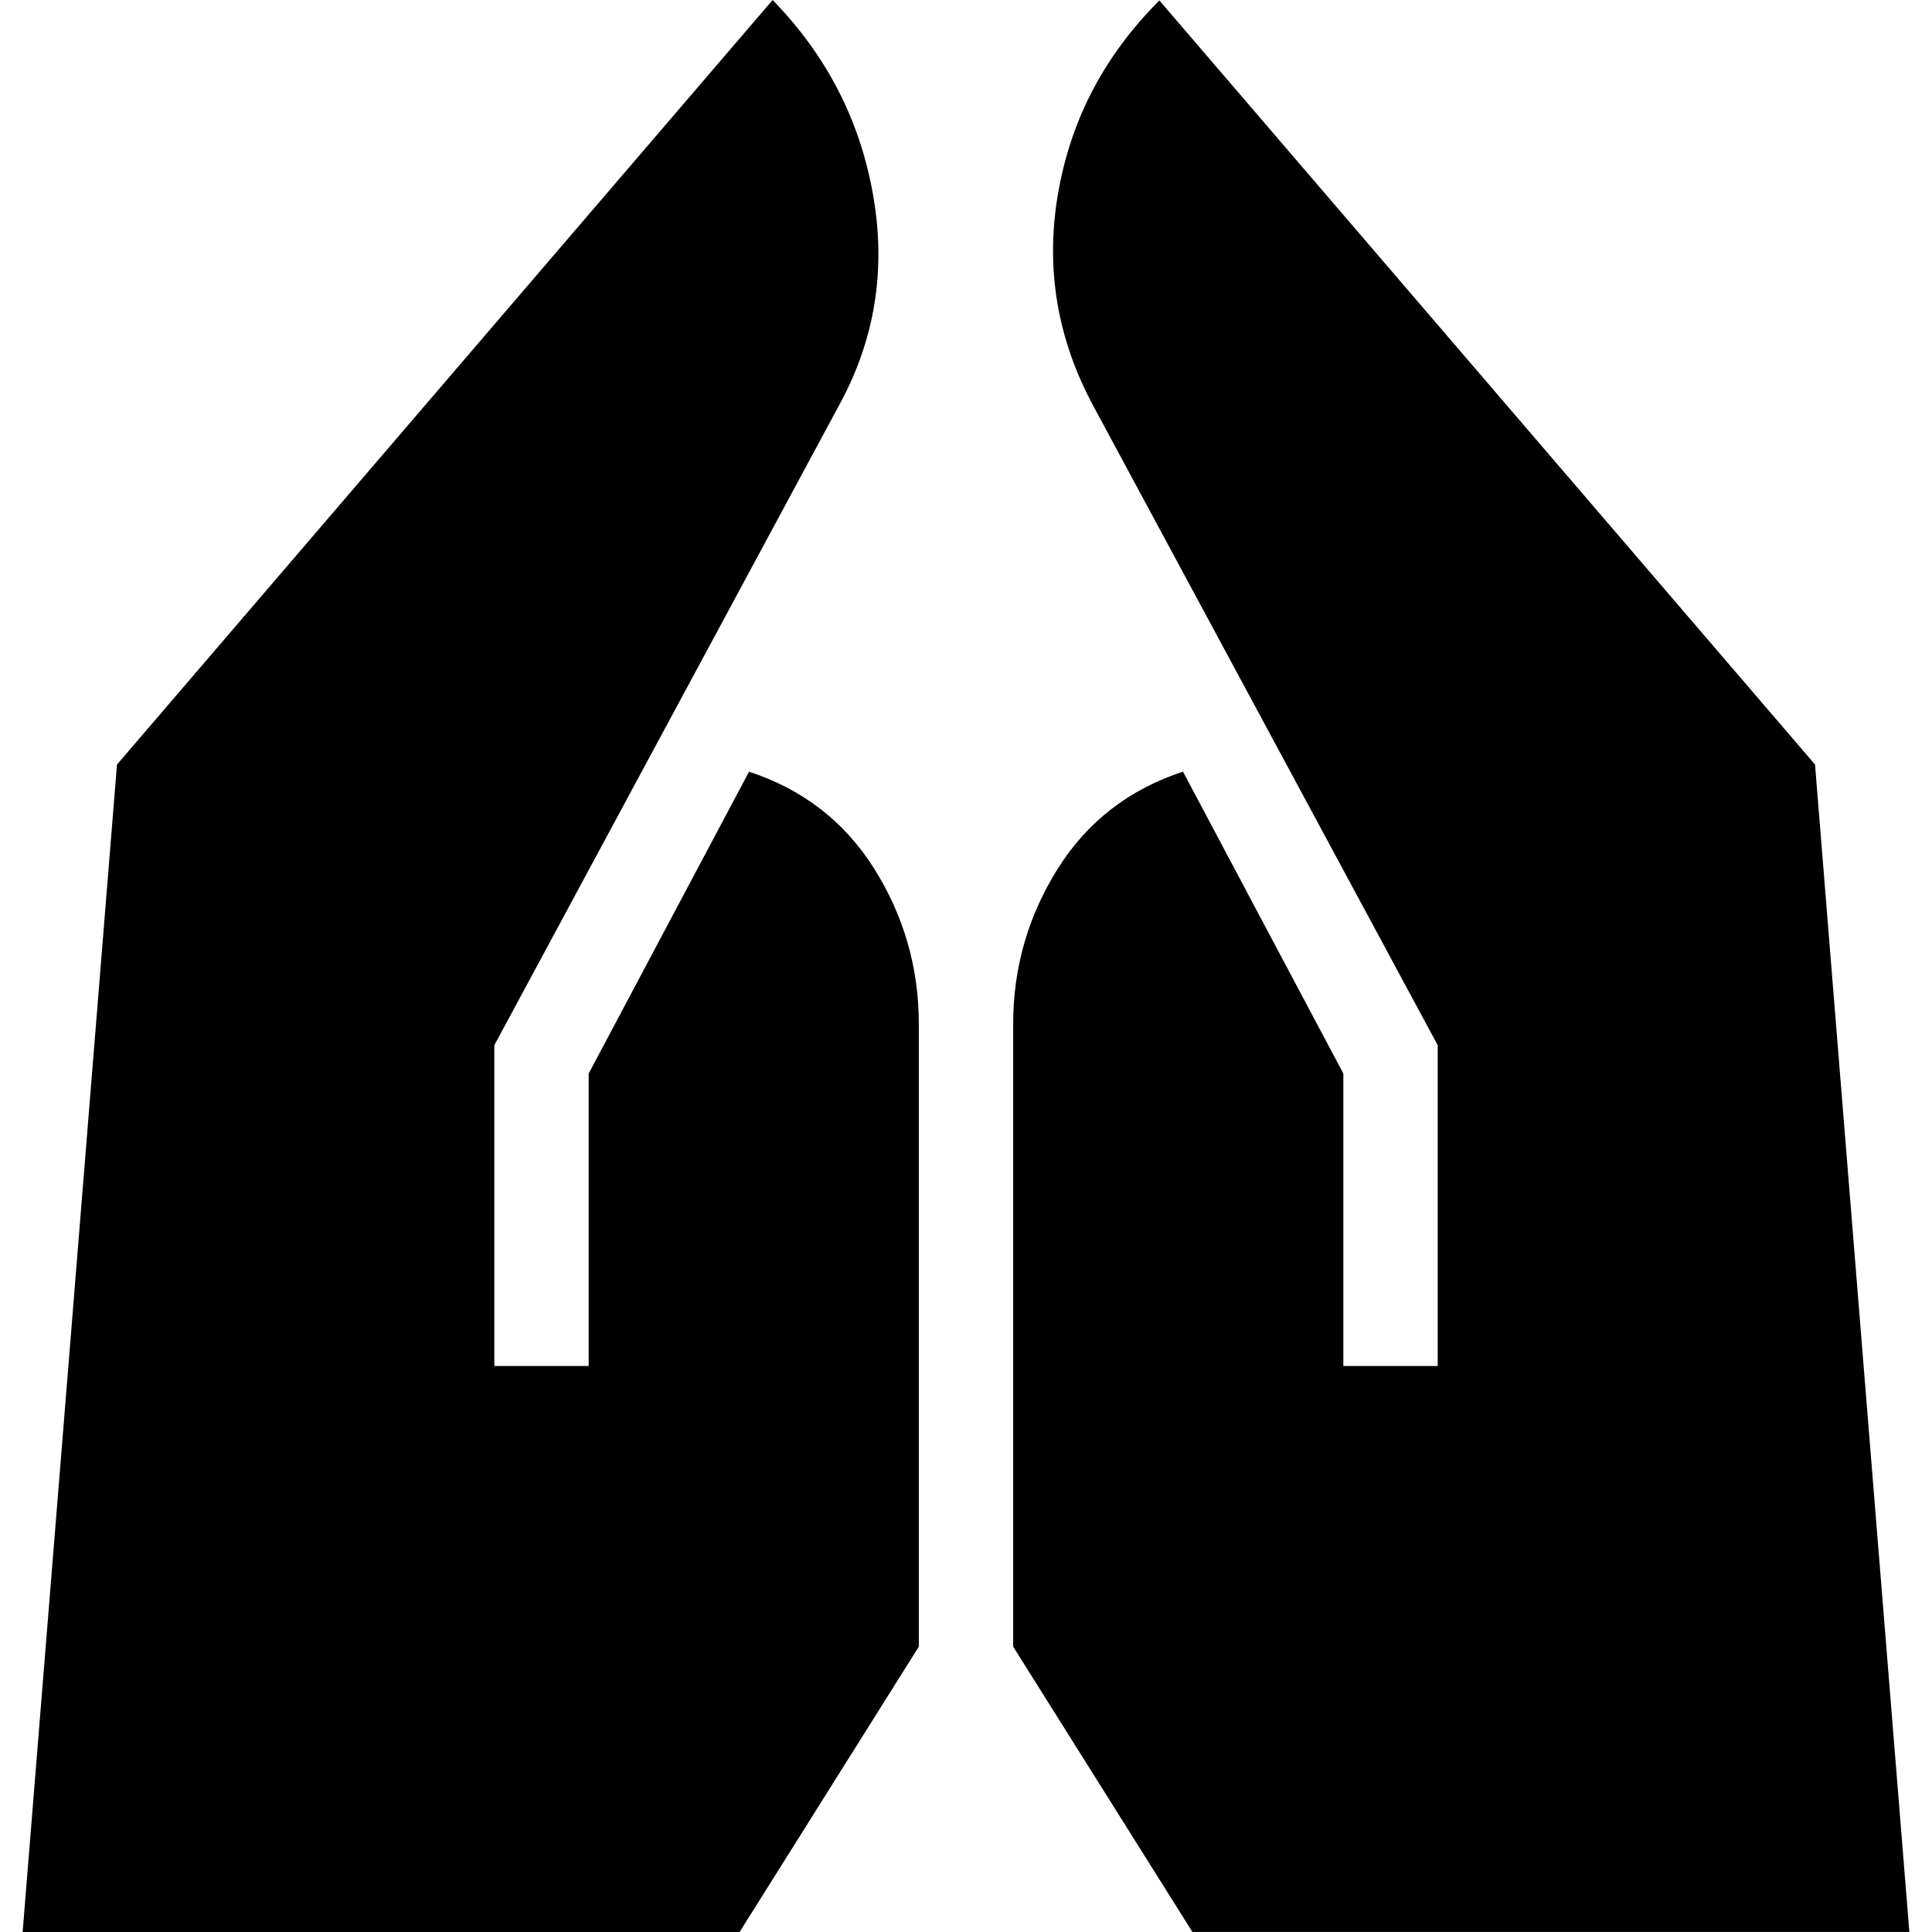 <?xml version="1.0" encoding="UTF-8"?><svg id="a" xmlns="http://www.w3.org/2000/svg" viewBox="0 0 512 512"><defs><style>.b{stroke-width:0px;}</style></defs><path class="b" d="m356,362v-77.5l-42.5-80c-14.12,4.63-25.25,13.12-33.12,25.62s-11.88,26.25-11.88,41.25v165l47.5,75.62h190l-25-309.38L307.25.12c-14.63,14.62-23.5,31.62-26.87,51.25s-.25,38.37,9.38,56.25l91.25,169.38v85h-25Zm-225,0v-85l91.25-169.38c9.63-17.5,12.63-36.13,9.12-56S219,14.63,204.75,0L31,202.62,6,512h190l47.5-75.62v-165c0-15-4-28.75-11.88-41.25s-19-21-33.12-25.62l-42.5,80v77.5h-25Z"/></svg>